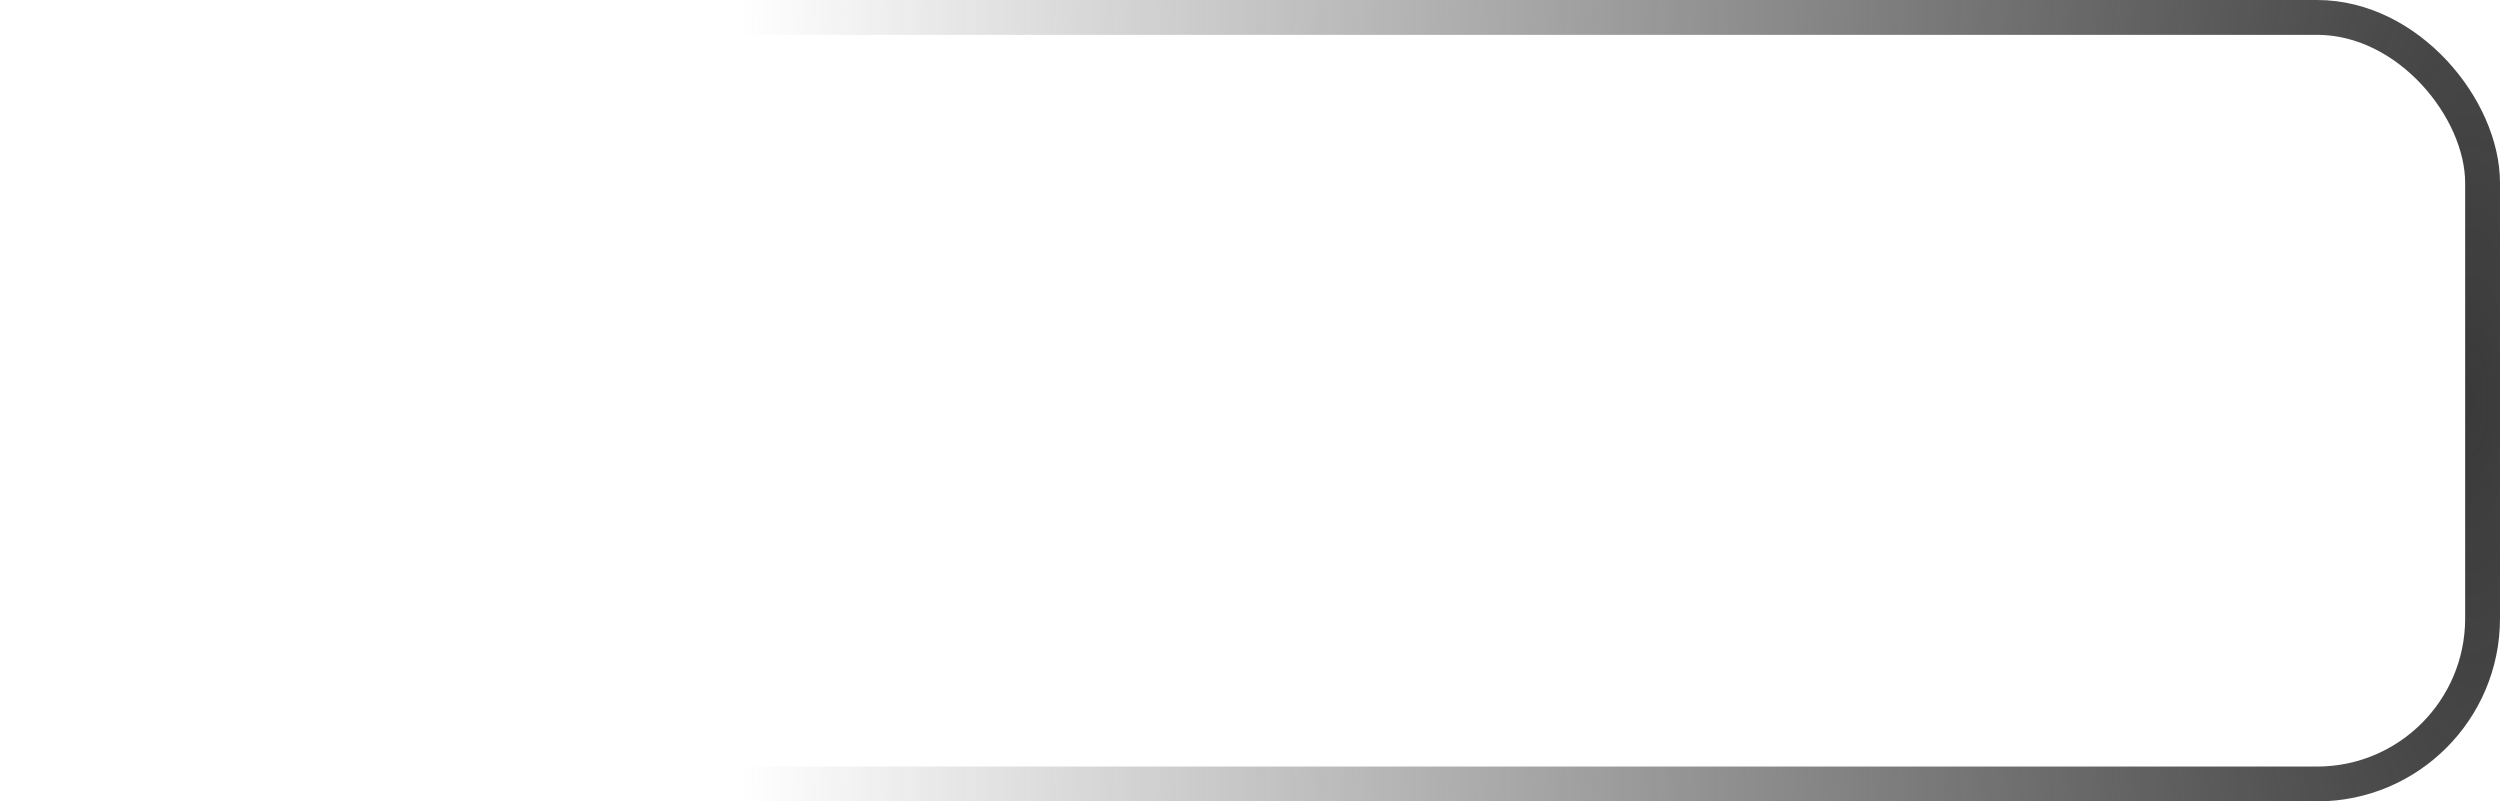 <svg width="287" height="92" viewBox="0 0 287 92" fill="none" xmlns="http://www.w3.org/2000/svg">
  <rect x="2" y="2" width="283" height="88" rx="19" stroke="url(#paint0_radial_626_756)" stroke-width="4" />
  <defs>
    <radialGradient id="paint0_radial_626_756" cx="0" cy="0" r="1" gradientUnits="userSpaceOnUse"
      gradientTransform="translate(285 46) rotate(-180) scale(281 933.321)">
      <stop stop-color="#3A3A3A" />
      <stop offset="0.715" stop-color="#3A3A3A" stop-opacity="0" />
    </radialGradient>
  </defs>
</svg>